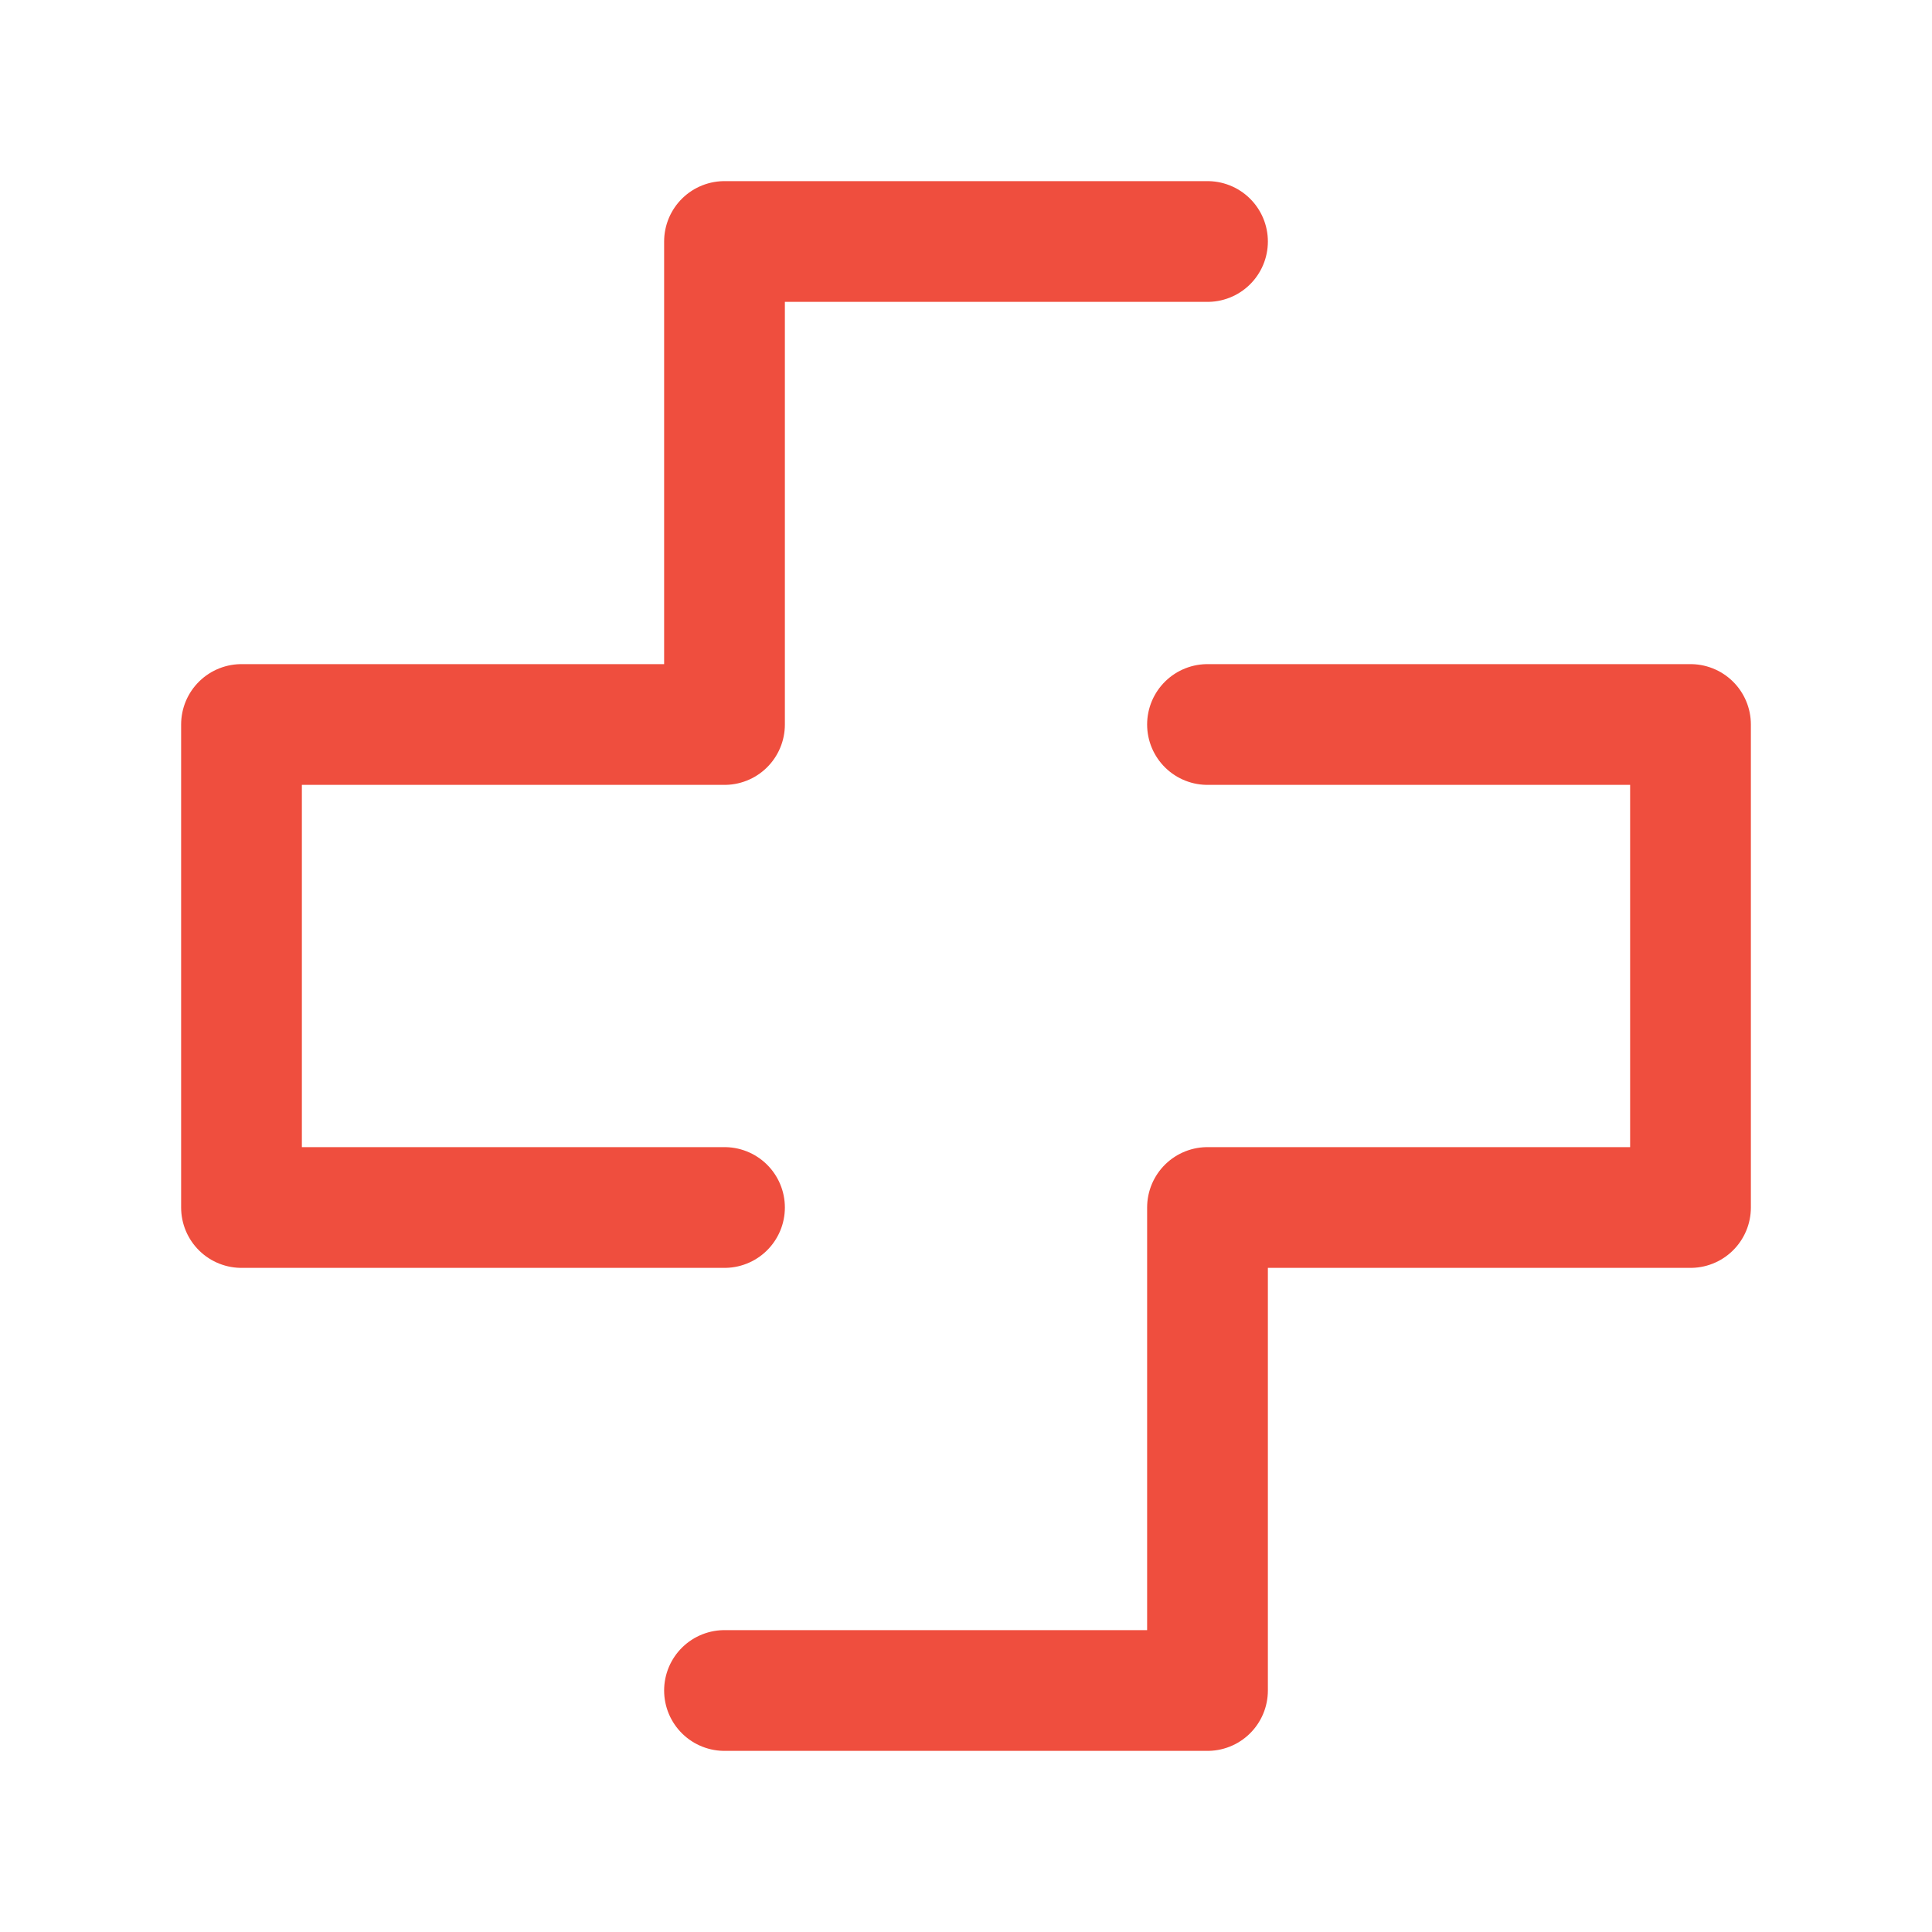 <svg width="24" height="24" viewBox="0 0 24 24" fill="none" xmlns="http://www.w3.org/2000/svg">
<g clip-path="url(#clip0_13_149)">
<path d="M15 9H21V15H15V21H9" stroke="#EF4E3E" stroke-width="1.5" stroke-linecap="round" stroke-linejoin="round"/>
<path d="M9 15H3V9H9V3H15" stroke="#EF4E3E" stroke-width="1.5" stroke-linecap="round" stroke-linejoin="round"/>
</g>
<defs>
<clipPath id="clip0_13_149">
<rect width="24" height="24" fill="white"/>
</clipPath>
</defs>
</svg>
